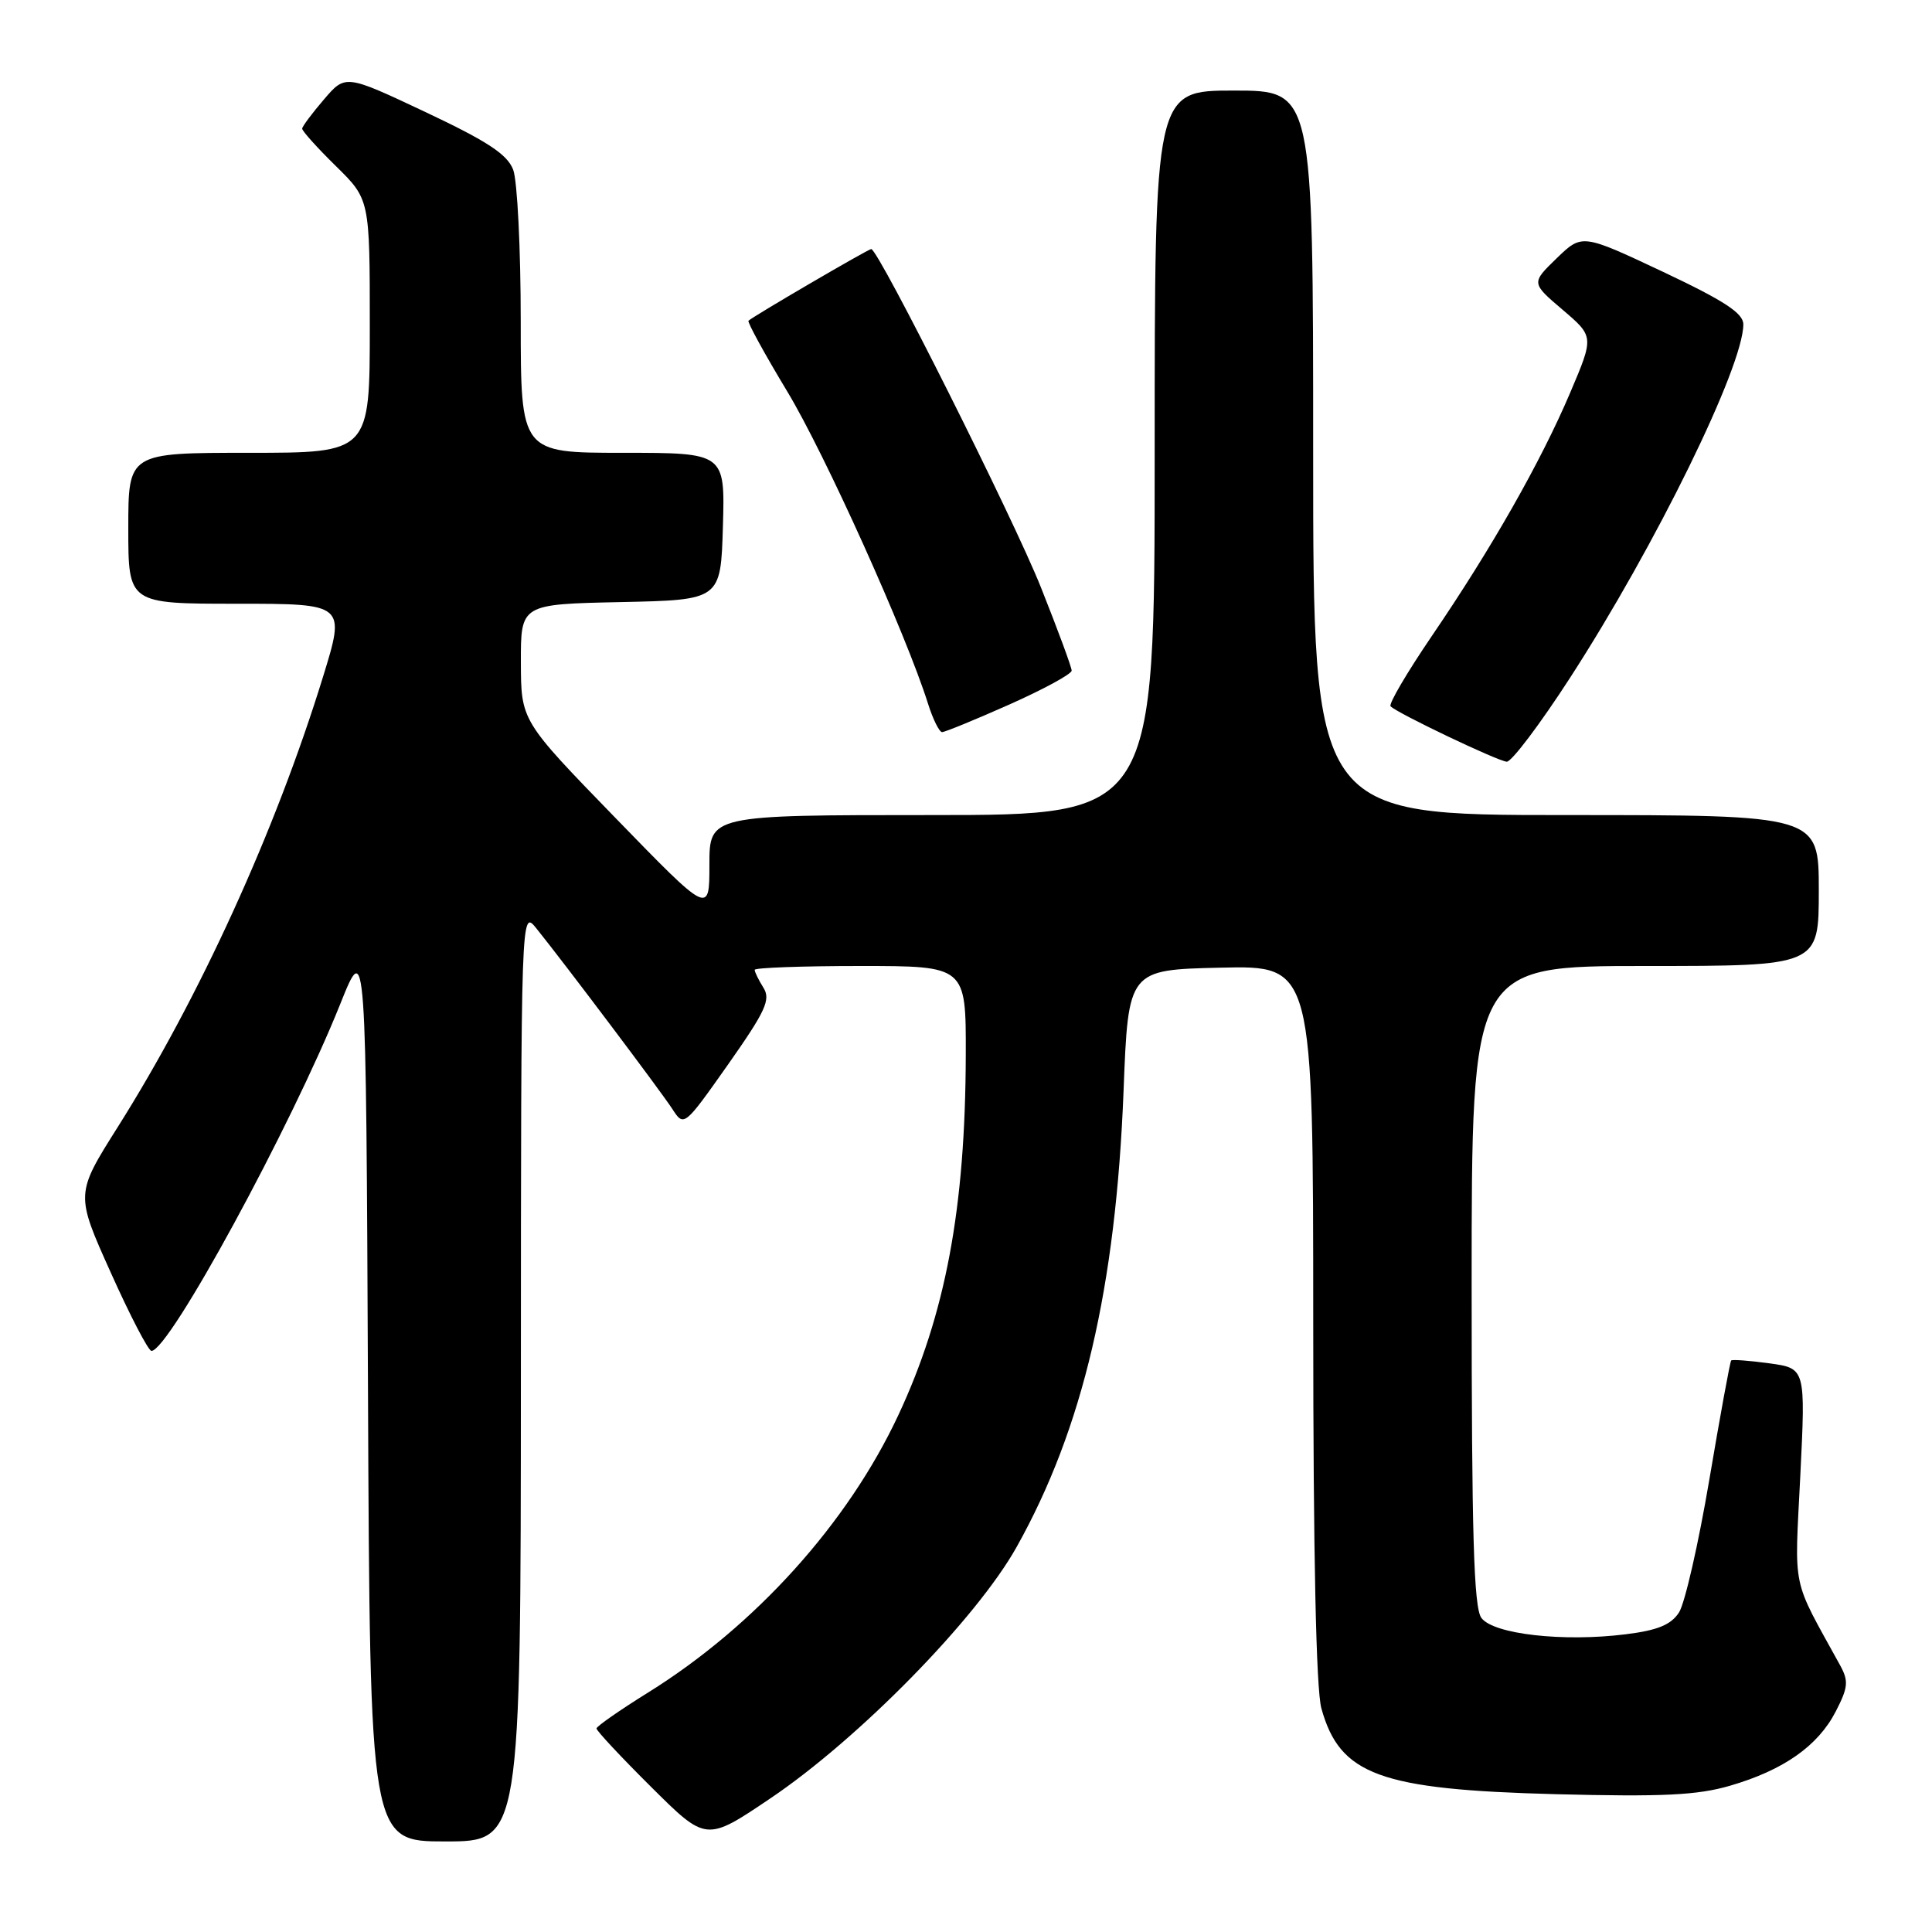 <?xml version="1.0" encoding="UTF-8" standalone="no"?>
<!DOCTYPE svg PUBLIC "-//W3C//DTD SVG 1.1//EN" "http://www.w3.org/Graphics/SVG/1.1/DTD/svg11.dtd" >
<svg xmlns="http://www.w3.org/2000/svg" xmlns:xlink="http://www.w3.org/1999/xlink" version="1.1" viewBox="0 0 256 256">
 <g >
 <path fill="currentColor"
d=" M 69.02 182.25 C 69.04 120.50 69.04 120.50 71.06 123.00 C 74.92 127.80 87.51 144.53 89.07 146.92 C 90.63 149.33 90.63 149.33 96.48 141.04 C 101.44 133.98 102.15 132.46 101.16 130.88 C 100.52 129.86 100.00 128.80 100.00 128.51 C 100.00 128.23 106.30 128.00 114.00 128.00 C 128.00 128.00 128.00 128.00 127.97 139.75 C 127.92 160.12 125.30 174.10 119.04 187.50 C 112.34 201.84 100.07 215.44 85.86 224.28 C 82.13 226.60 79.06 228.74 79.04 229.03 C 79.02 229.31 82.28 232.81 86.29 236.79 C 93.57 244.03 93.57 244.03 102.04 238.32 C 113.80 230.40 129.38 214.50 134.70 205.00 C 143.49 189.31 147.86 170.64 148.88 144.50 C 149.50 128.50 149.50 128.50 161.75 128.22 C 174.00 127.94 174.00 127.94 174.01 175.22 C 174.01 205.86 174.39 223.86 175.09 226.37 C 177.54 235.20 182.83 237.13 206.17 237.74 C 220.29 238.10 224.91 237.88 229.23 236.62 C 236.31 234.56 240.88 231.36 243.24 226.79 C 244.89 223.59 244.97 222.76 243.83 220.67 C 237.31 208.81 237.78 211.07 238.55 195.54 C 239.25 181.31 239.25 181.31 234.46 180.65 C 231.83 180.29 229.55 180.12 229.39 180.27 C 229.24 180.43 227.94 187.52 226.50 196.03 C 225.06 204.54 223.25 212.48 222.47 213.67 C 221.41 215.30 219.62 216.03 215.42 216.55 C 207.14 217.59 197.87 216.54 196.29 214.38 C 195.28 213.01 195.00 203.31 195.00 170.31 C 195.00 128.00 195.00 128.00 218.00 128.00 C 241.00 128.00 241.00 128.00 241.00 118.00 C 241.00 108.00 241.00 108.00 207.50 108.00 C 174.00 108.00 174.00 108.00 174.00 60.00 C 174.00 12.00 174.00 12.00 163.50 12.00 C 153.00 12.00 153.00 12.00 153.00 60.00 C 153.00 108.00 153.00 108.00 123.50 108.00 C 94.00 108.00 94.00 108.00 94.00 114.60 C 94.00 121.20 94.00 121.20 81.52 108.35 C 69.04 95.50 69.04 95.50 69.02 87.78 C 69.00 80.06 69.00 80.06 82.25 79.78 C 95.50 79.50 95.50 79.50 95.79 69.75 C 96.07 60.00 96.07 60.00 82.54 60.00 C 69.00 60.00 69.00 60.00 69.00 42.57 C 69.00 32.98 68.55 23.94 68.00 22.49 C 67.22 20.45 64.60 18.73 56.38 14.85 C 45.77 9.85 45.77 9.85 42.93 13.17 C 41.36 15.00 40.06 16.74 40.04 17.04 C 40.02 17.34 42.02 19.57 44.50 22.00 C 49.00 26.42 49.00 26.42 49.00 43.21 C 49.00 60.00 49.00 60.00 33.00 60.00 C 17.00 60.00 17.00 60.00 17.00 70.00 C 17.00 80.00 17.00 80.00 31.40 80.00 C 45.79 80.00 45.79 80.00 42.78 89.75 C 36.48 110.16 26.43 132.18 15.59 149.36 C 10.00 158.22 10.00 158.22 14.67 168.61 C 17.23 174.32 19.66 179.00 20.07 179.00 C 22.41 179.00 38.57 149.29 45.10 133.00 C 48.50 124.50 48.50 124.50 48.76 184.25 C 49.02 244.00 49.02 244.00 59.01 244.00 C 69.00 244.00 69.00 244.00 69.02 182.25 Z  M 208.08 89.75 C 219.38 72.28 231.00 48.58 231.00 42.98 C 231.00 41.50 228.49 39.86 220.32 36.00 C 209.63 30.97 209.63 30.97 206.26 34.23 C 202.89 37.50 202.89 37.50 207.06 41.05 C 211.22 44.60 211.22 44.60 208.05 52.05 C 204.16 61.20 197.63 72.68 189.72 84.28 C 186.43 89.12 183.97 93.30 184.26 93.59 C 185.19 94.53 198.46 100.85 199.65 100.93 C 200.28 100.97 204.08 95.94 208.08 89.75 Z  M 133.75 93.35 C 138.29 91.33 142.00 89.31 142.00 88.86 C 142.00 88.41 140.17 83.46 137.94 77.86 C 134.29 68.68 116.39 33.00 115.44 33.00 C 115.05 33.00 99.77 41.92 99.18 42.50 C 99.00 42.67 101.31 46.89 104.32 51.88 C 109.30 60.13 120.06 84.01 122.97 93.25 C 123.62 95.31 124.46 97.00 124.83 97.01 C 125.20 97.01 129.21 95.37 133.75 93.35 Z "/>
</g>
</svg>
